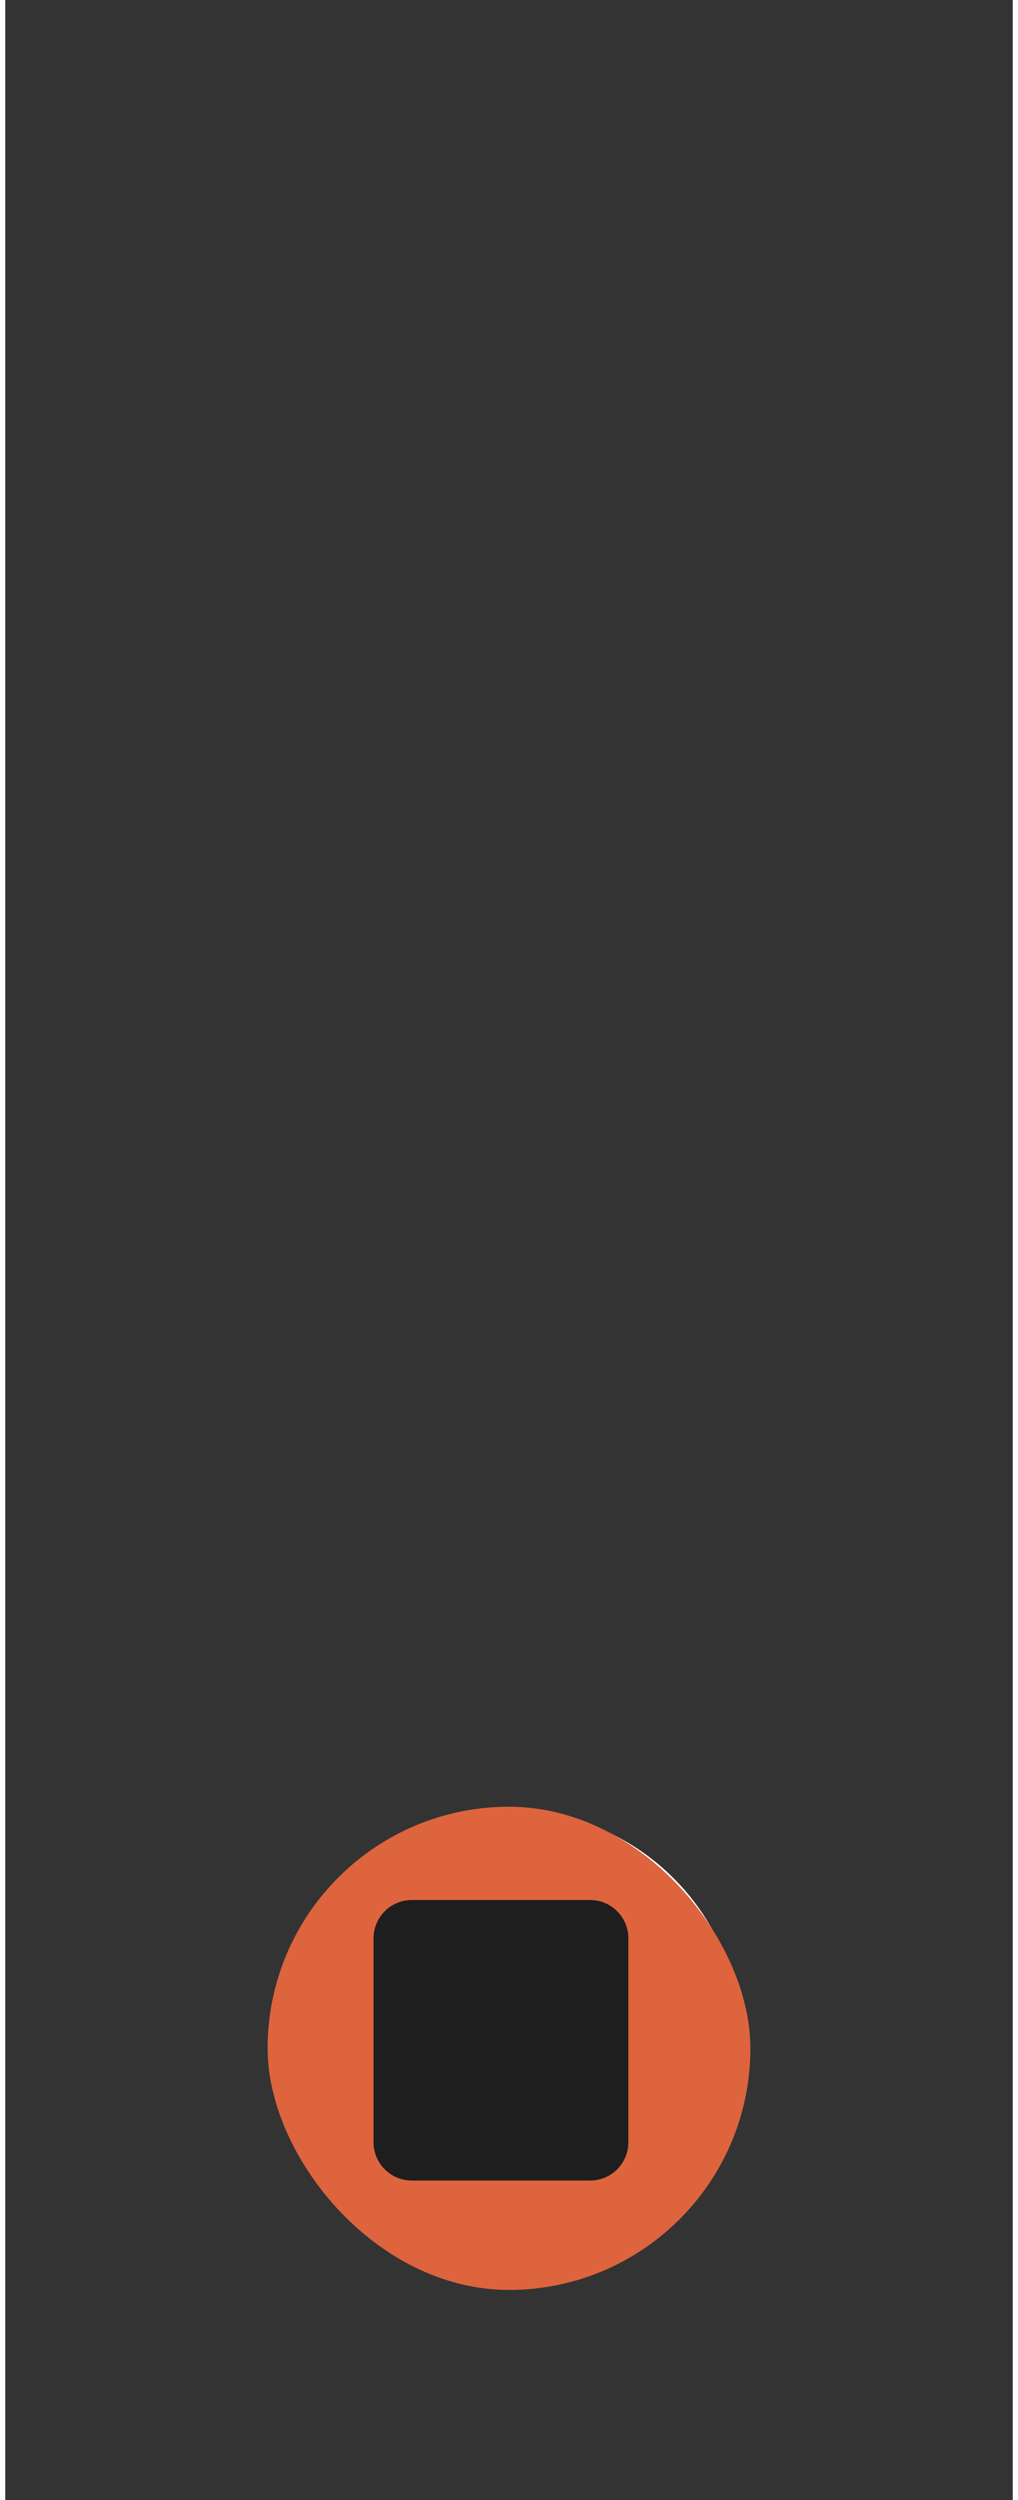 <svg width="97" height="238" viewBox="0 0 96 238" fill="none" xmlns="http://www.w3.org/2000/svg">
<rect x="0" y="0" width="96" height="238" fill="#333333" stroke="none"/>
<g clip-path="url(#clip0_0_1269)">
<path d="M47.5 188.667C48.605 188.667 49.665 188.228 50.446 187.446C51.228 186.665 51.667 185.605 51.667 184.5C51.667 183.395 51.228 182.335 50.446 181.554C49.665 180.772 48.605 180.333 47.5 180.333C46.395 180.333 45.335 180.772 44.554 181.554C43.772 182.335 43.333 183.395 43.333 184.5C43.333 185.605 43.772 186.665 44.554 187.446C45.335 188.228 46.395 188.667 47.5 188.667Z" stroke="#DE643D" strokeLinecap="round" strokeLinejoin="round"/>
<path d="M38.125 188.667V180.333C38.125 178.952 38.674 177.627 39.651 176.65C40.627 175.674 41.952 175.125 43.333 175.125H51.667C53.048 175.125 54.373 175.674 55.349 176.65C56.326 177.627 56.875 178.952 56.875 180.333V188.667C56.875 190.048 56.326 191.373 55.349 192.35C54.373 193.326 53.048 193.875 51.667 193.875H43.333C41.952 193.875 40.627 193.326 39.651 192.35C38.674 191.373 38.125 190.048 38.125 188.667Z" stroke="#DE643D"/>
<path d="M53.229 178.781L53.239 178.77" stroke="#DE643D" strokeLinecap="round" strokeLinejoin="round"/>
</g>
<circle cx="48" cy="194.5" r="21.818" stroke="white" stroke-width="0.74"/>
<rect x="25" y="172" width="46" height="46" rx="23" fill="#DE643D"/>
<path d="M39.95 186.951C39.95 186.629 40.078 186.32 40.306 186.092C40.533 185.865 40.842 185.737 41.164 185.737H53.303C53.625 185.737 53.933 185.865 54.161 186.092C54.389 186.32 54.517 186.629 54.517 186.951C54.517 187.273 54.389 187.581 54.161 187.809C53.933 188.037 53.625 188.165 53.303 188.165H41.164C40.842 188.165 40.533 188.037 40.306 187.809C40.078 187.581 39.95 187.273 39.95 186.951ZM39.95 191.806C39.95 191.484 40.078 191.176 40.306 190.948C40.533 190.72 40.842 190.592 41.164 190.592H53.303C53.625 190.592 53.933 190.72 54.161 190.948C54.389 191.176 54.517 191.484 54.517 191.806C54.517 192.128 54.389 192.437 54.161 192.665C53.933 192.892 53.625 193.02 53.303 193.02H41.164C40.842 193.02 40.533 192.892 40.306 192.665C40.078 192.437 39.95 192.128 39.95 191.806ZM41.164 195.448C40.842 195.448 40.533 195.576 40.306 195.803C40.078 196.031 39.95 196.34 39.95 196.662C39.95 196.984 40.078 197.293 40.306 197.52C40.533 197.748 40.842 197.876 41.164 197.876H53.303C53.625 197.876 53.933 197.748 54.161 197.52C54.389 197.293 54.517 196.984 54.517 196.662C54.517 196.34 54.389 196.031 54.161 195.803C53.933 195.576 53.625 195.448 53.303 195.448H41.164ZM39.95 201.517C39.95 201.195 40.078 200.887 40.306 200.659C40.533 200.431 40.842 200.303 41.164 200.303H46.019C46.341 200.303 46.65 200.431 46.878 200.659C47.105 200.887 47.233 201.195 47.233 201.517C47.233 201.839 47.105 202.148 46.878 202.376C46.65 202.603 46.341 202.731 46.019 202.731H41.164C40.842 202.731 40.533 202.603 40.306 202.376C40.078 202.148 39.95 201.839 39.95 201.517Z" fill="#1E1E1E"/>
<path fillRule="evenodd" clipRule="evenodd" d="M35.095 184.523C35.095 183.557 35.478 182.631 36.161 181.948C36.844 181.265 37.771 180.881 38.736 180.881H55.731C56.697 180.881 57.623 181.265 58.306 181.948C58.989 182.631 59.373 183.557 59.373 184.523V203.945C59.373 204.911 58.989 205.837 58.306 206.52C57.623 207.203 56.697 207.587 55.731 207.587H38.736C37.771 207.587 36.844 207.203 36.161 206.52C35.478 205.837 35.095 204.911 35.095 203.945V184.523ZM38.736 183.309H55.731C56.053 183.309 56.361 183.437 56.589 183.665C56.817 183.892 56.945 184.201 56.945 184.523V203.945C56.945 204.267 56.817 204.576 56.589 204.804C56.361 205.031 56.053 205.159 55.731 205.159H38.736C38.414 205.159 38.106 205.031 37.878 204.804C37.65 204.576 37.523 204.267 37.523 203.945V184.523C37.523 184.201 37.65 183.892 37.878 183.665C38.106 183.437 38.414 183.309 38.736 183.309Z" fill="#1E1E1E"/>
<defs>
<clipPath id="clip0_0_1269">
<rect width="50" height="182" fill="white" transform="translate(23)"/>
</clipPath>
</defs>
</svg>
